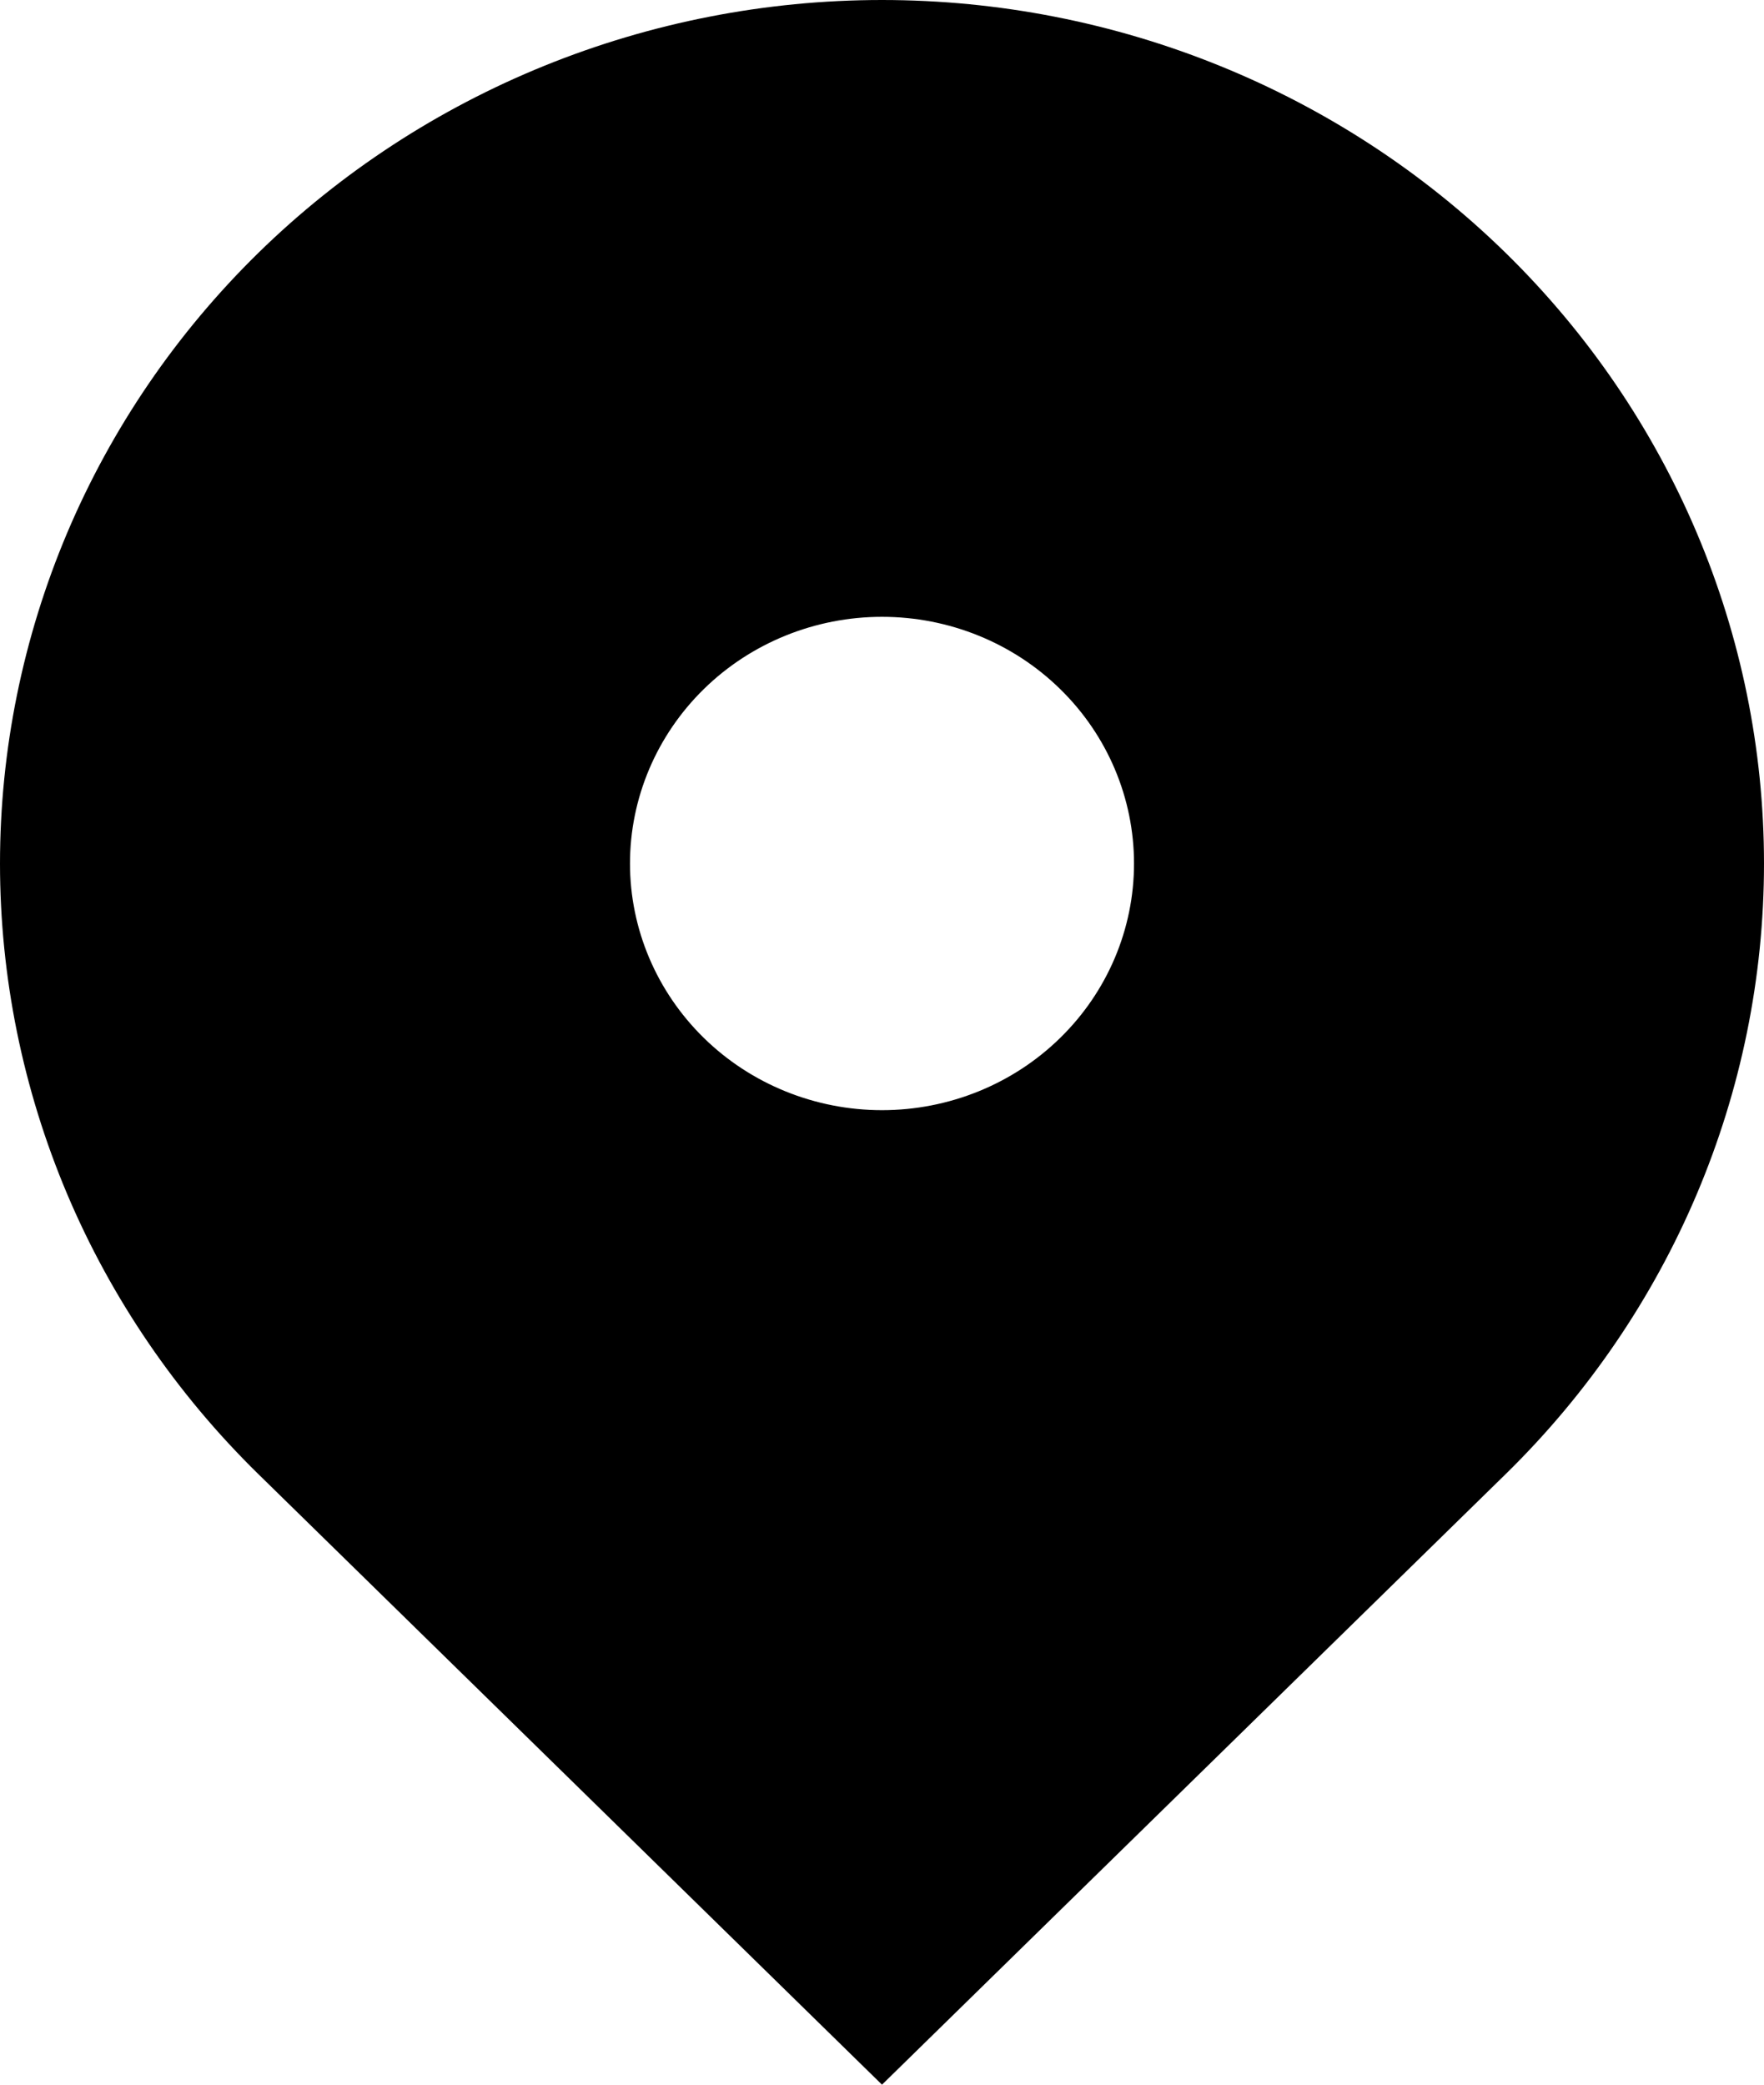 <svg width="22" height="26" viewBox="0 0 22 26" fill="none" xmlns="http://www.w3.org/2000/svg">
<path fill-rule="evenodd" clip-rule="evenodd" d="M3.222 3.154C5.285 1.135 8.083 0 11 0C13.918 0 16.715 1.135 18.778 3.154C20.841 5.174 22 7.913 22 10.77C22 13.626 20.841 16.365 18.778 18.385L11 26L3.222 18.385C2.201 17.385 1.39 16.198 0.837 14.891C0.285 13.584 0 12.184 0 10.77C0 9.355 0.285 7.955 0.837 6.648C1.39 5.342 2.201 4.154 3.222 3.154ZM11 13.846C11.834 13.846 12.633 13.522 13.222 12.945C13.812 12.368 14.143 11.586 14.143 10.77C14.143 9.954 13.812 9.171 13.222 8.594C12.633 8.017 11.834 7.693 11 7.693C10.167 7.693 9.367 8.017 8.778 8.594C8.189 9.171 7.857 9.954 7.857 10.77C7.857 11.586 8.189 12.368 8.778 12.945C9.367 13.522 10.167 13.846 11 13.846Z" fill="black"/>
</svg>
